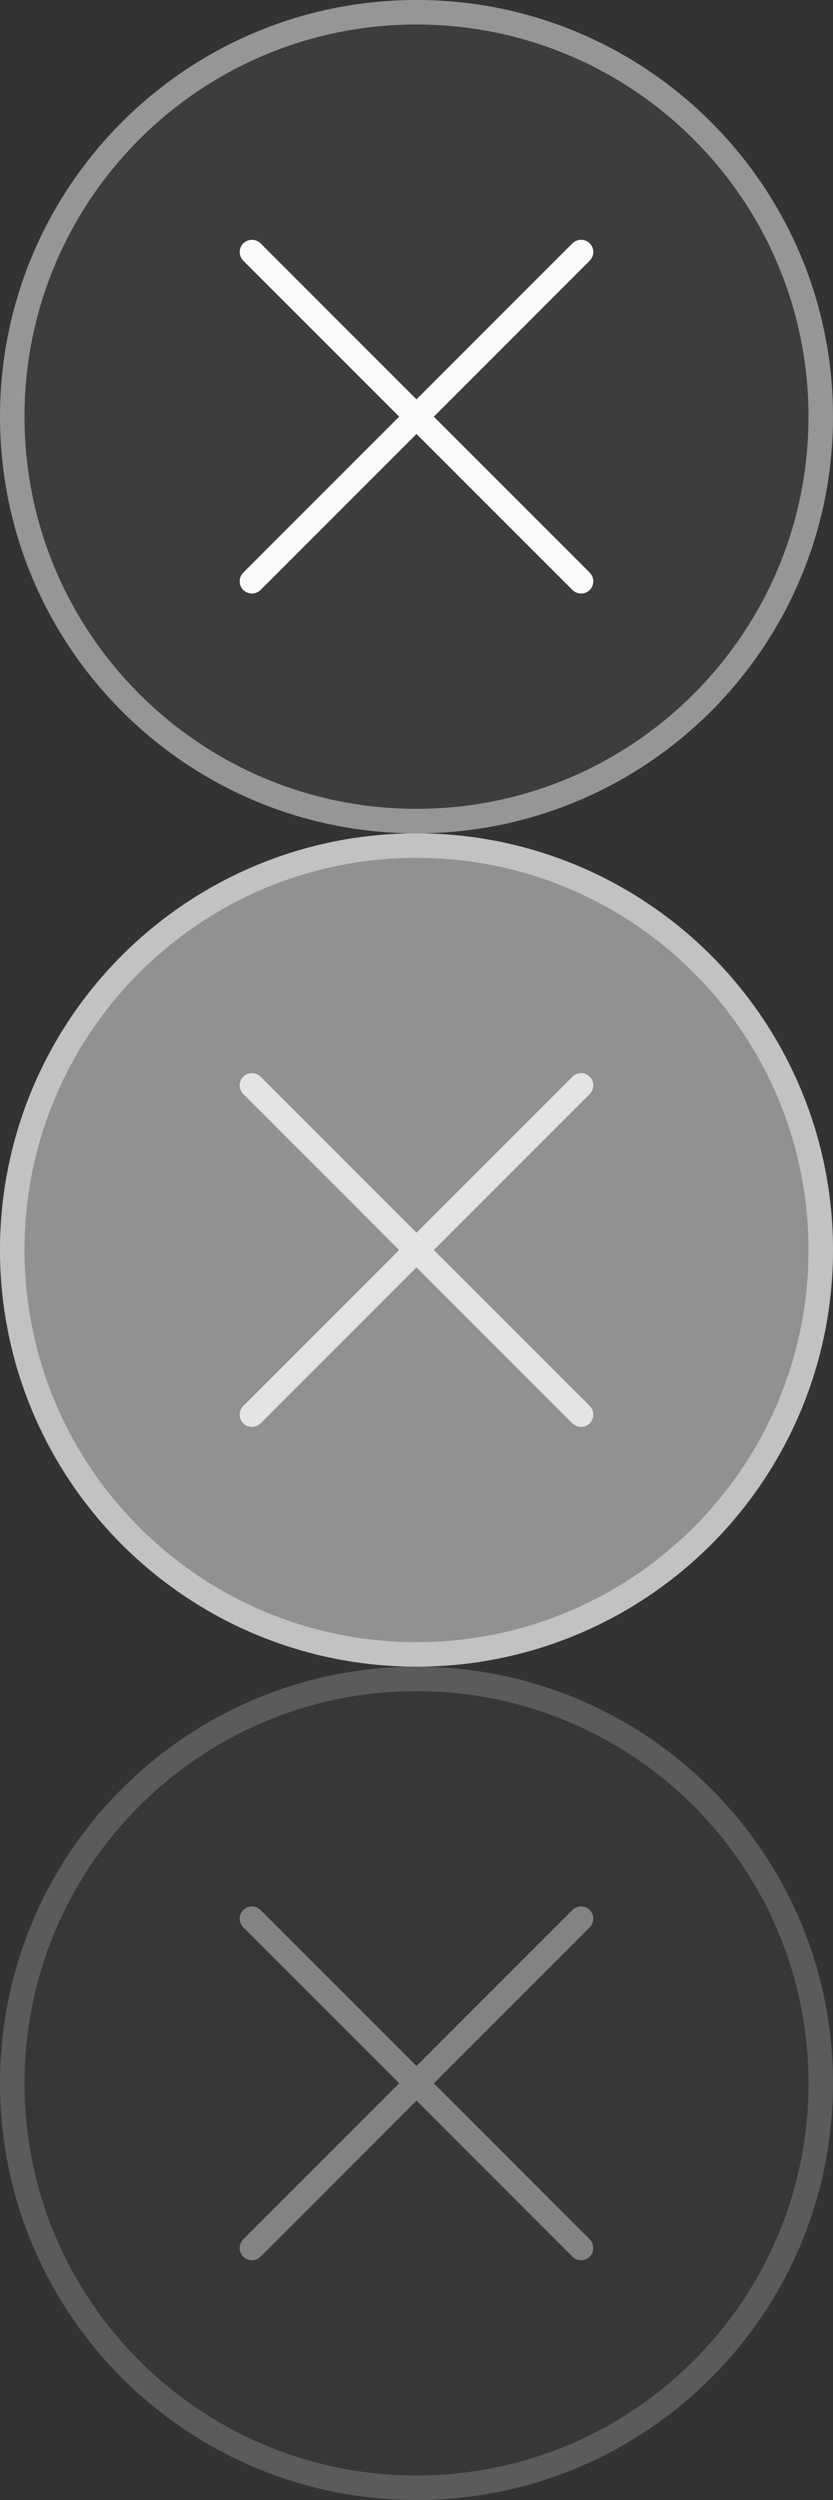 <?xml version="1.0" encoding="utf-8"?>
<!-- Generator: Adobe Illustrator 15.0.0, SVG Export Plug-In . SVG Version: 6.00 Build 0)  -->
<!DOCTYPE svg PUBLIC "-//W3C//DTD SVG 1.1//EN" "http://www.w3.org/Graphics/SVG/1.1/DTD/svg11.dtd">
<svg version="1.1" id="Layer_4" xmlns="http://www.w3.org/2000/svg" xmlns:xlink="http://www.w3.org/1999/xlink" x="0px" y="0px"
	 width="68px" height="204px" viewBox="0 0 68 204" enable-background="new 0 0 68 204" xml:space="preserve">
<rect x="0" y="0" width="68" height="204" fill="#333333" stroke="none"/>
<g>
	<circle opacity="0.1" fill="#969696" cx="34" cy="34" r="34"/>
	<g>
		<path fill="#FAFAFA" d="M48.133,46.718c0.396,0.396,0.4,1.033,0.01,1.424l-0.001,0c-0.391,0.391-1.027,0.386-1.423-0.01
			L19.868,21.282c-0.396-0.396-0.401-1.033-0.01-1.423l0.001,0c0.39-0.391,1.027-0.386,1.423,0.01L48.133,46.718z"/>
		<path fill="#FAFAFA" d="M19.867,46.718c-0.396,0.396-0.4,1.033-0.01,1.424l0.001,0c0.391,0.391,1.027,0.386,1.423-0.01
			l26.851-26.851c0.396-0.396,0.401-1.033,0.011-1.423l-0.001,0c-0.391-0.391-1.027-0.386-1.424,0.01L19.867,46.718z"/>
	</g>
	<path fill="#969696" enable-background="new    " d="M34,0C15.221,0,0,15.221,0,34s15.222,34,34,34c18.779,0,34-15.221,34-34
		C68.002,15.221,52.777,0,34,0z M33.999,66C16.326,66,2,51.673,2,34C2,16.327,16.325,2,33.999,2C51.673,2,66,16.327,66,34
		C66,51.673,51.673,66,33.999,66z"/>
</g>
<g>
	<circle opacity="0.1" fill="#969696" cx="34" cy="102" r="34"/>
	<g opacity="0.8">
		<path fill="#FAFAFA" d="M48.133,114.719c0.396,0.396,0.4,1.033,0.01,1.424h-0.001c-0.391,0.391-1.027,0.387-1.423-0.01
			L19.868,89.282c-0.396-0.396-0.401-1.033-0.01-1.423l0.001,0c0.39-0.391,1.027-0.386,1.423,0.01L48.133,114.719z"/>
		<path fill="#FAFAFA" d="M19.867,114.719c-0.396,0.396-0.4,1.033-0.01,1.424h0.001c0.391,0.391,1.027,0.387,1.423-0.01
			l26.851-26.851c0.396-0.396,0.401-1.033,0.011-1.423l-0.001,0c-0.391-0.391-1.027-0.386-1.424,0.01L19.867,114.719z"/>
	</g>
	<path fill="#969696" enable-background="new    " d="M34,68C15.221,68,0,83.221,0,102c0,18.779,15.222,34,34,34
		c18.779,0,34-15.221,34-34C68.002,83.221,52.777,68,34,68z M33.999,134C16.326,134,2,119.673,2,102c0-17.673,14.325-32,31.999-32
		C51.673,70,66,84.327,66,102C66,119.673,51.673,134,33.999,134z"/>
	<circle opacity="0.45" fill="#FAFAFA" cx="34" cy="102" r="34"/>
</g>
<g opacity="0.4">
	<circle opacity="0.1" fill="#969696" cx="34" cy="170" r="34"/>
	<g>
		<path fill="#FAFAFA" d="M48.133,182.719c0.396,0.396,0.4,1.033,0.01,1.424h-0.001c-0.391,0.391-1.027,0.387-1.423-0.01
			l-26.851-26.852c-0.396-0.396-0.401-1.032-0.01-1.423l0.001-0.001c0.39-0.391,1.027-0.386,1.423,0.01L48.133,182.719z"/>
		<path fill="#FAFAFA" d="M19.867,182.719c-0.396,0.396-0.4,1.033-0.01,1.424h0.001c0.391,0.391,1.027,0.387,1.423-0.01
			l26.851-26.852c0.396-0.396,0.401-1.032,0.011-1.423l-0.001-0.001c-0.391-0.391-1.027-0.386-1.424,0.01L19.867,182.719z"/>
	</g>
	<path fill="#969696" enable-background="new    " d="M34,136c-18.779,0-34,15.221-34,34s15.222,34,34,34c18.779,0,34-15.221,34-34
		C68.002,151.221,52.777,136,34,136z M33.999,202C16.326,202,2,187.673,2,170s14.325-32,31.999-32C51.673,138,66,152.327,66,170
		S51.673,202,33.999,202z"/>
</g>
</svg>
